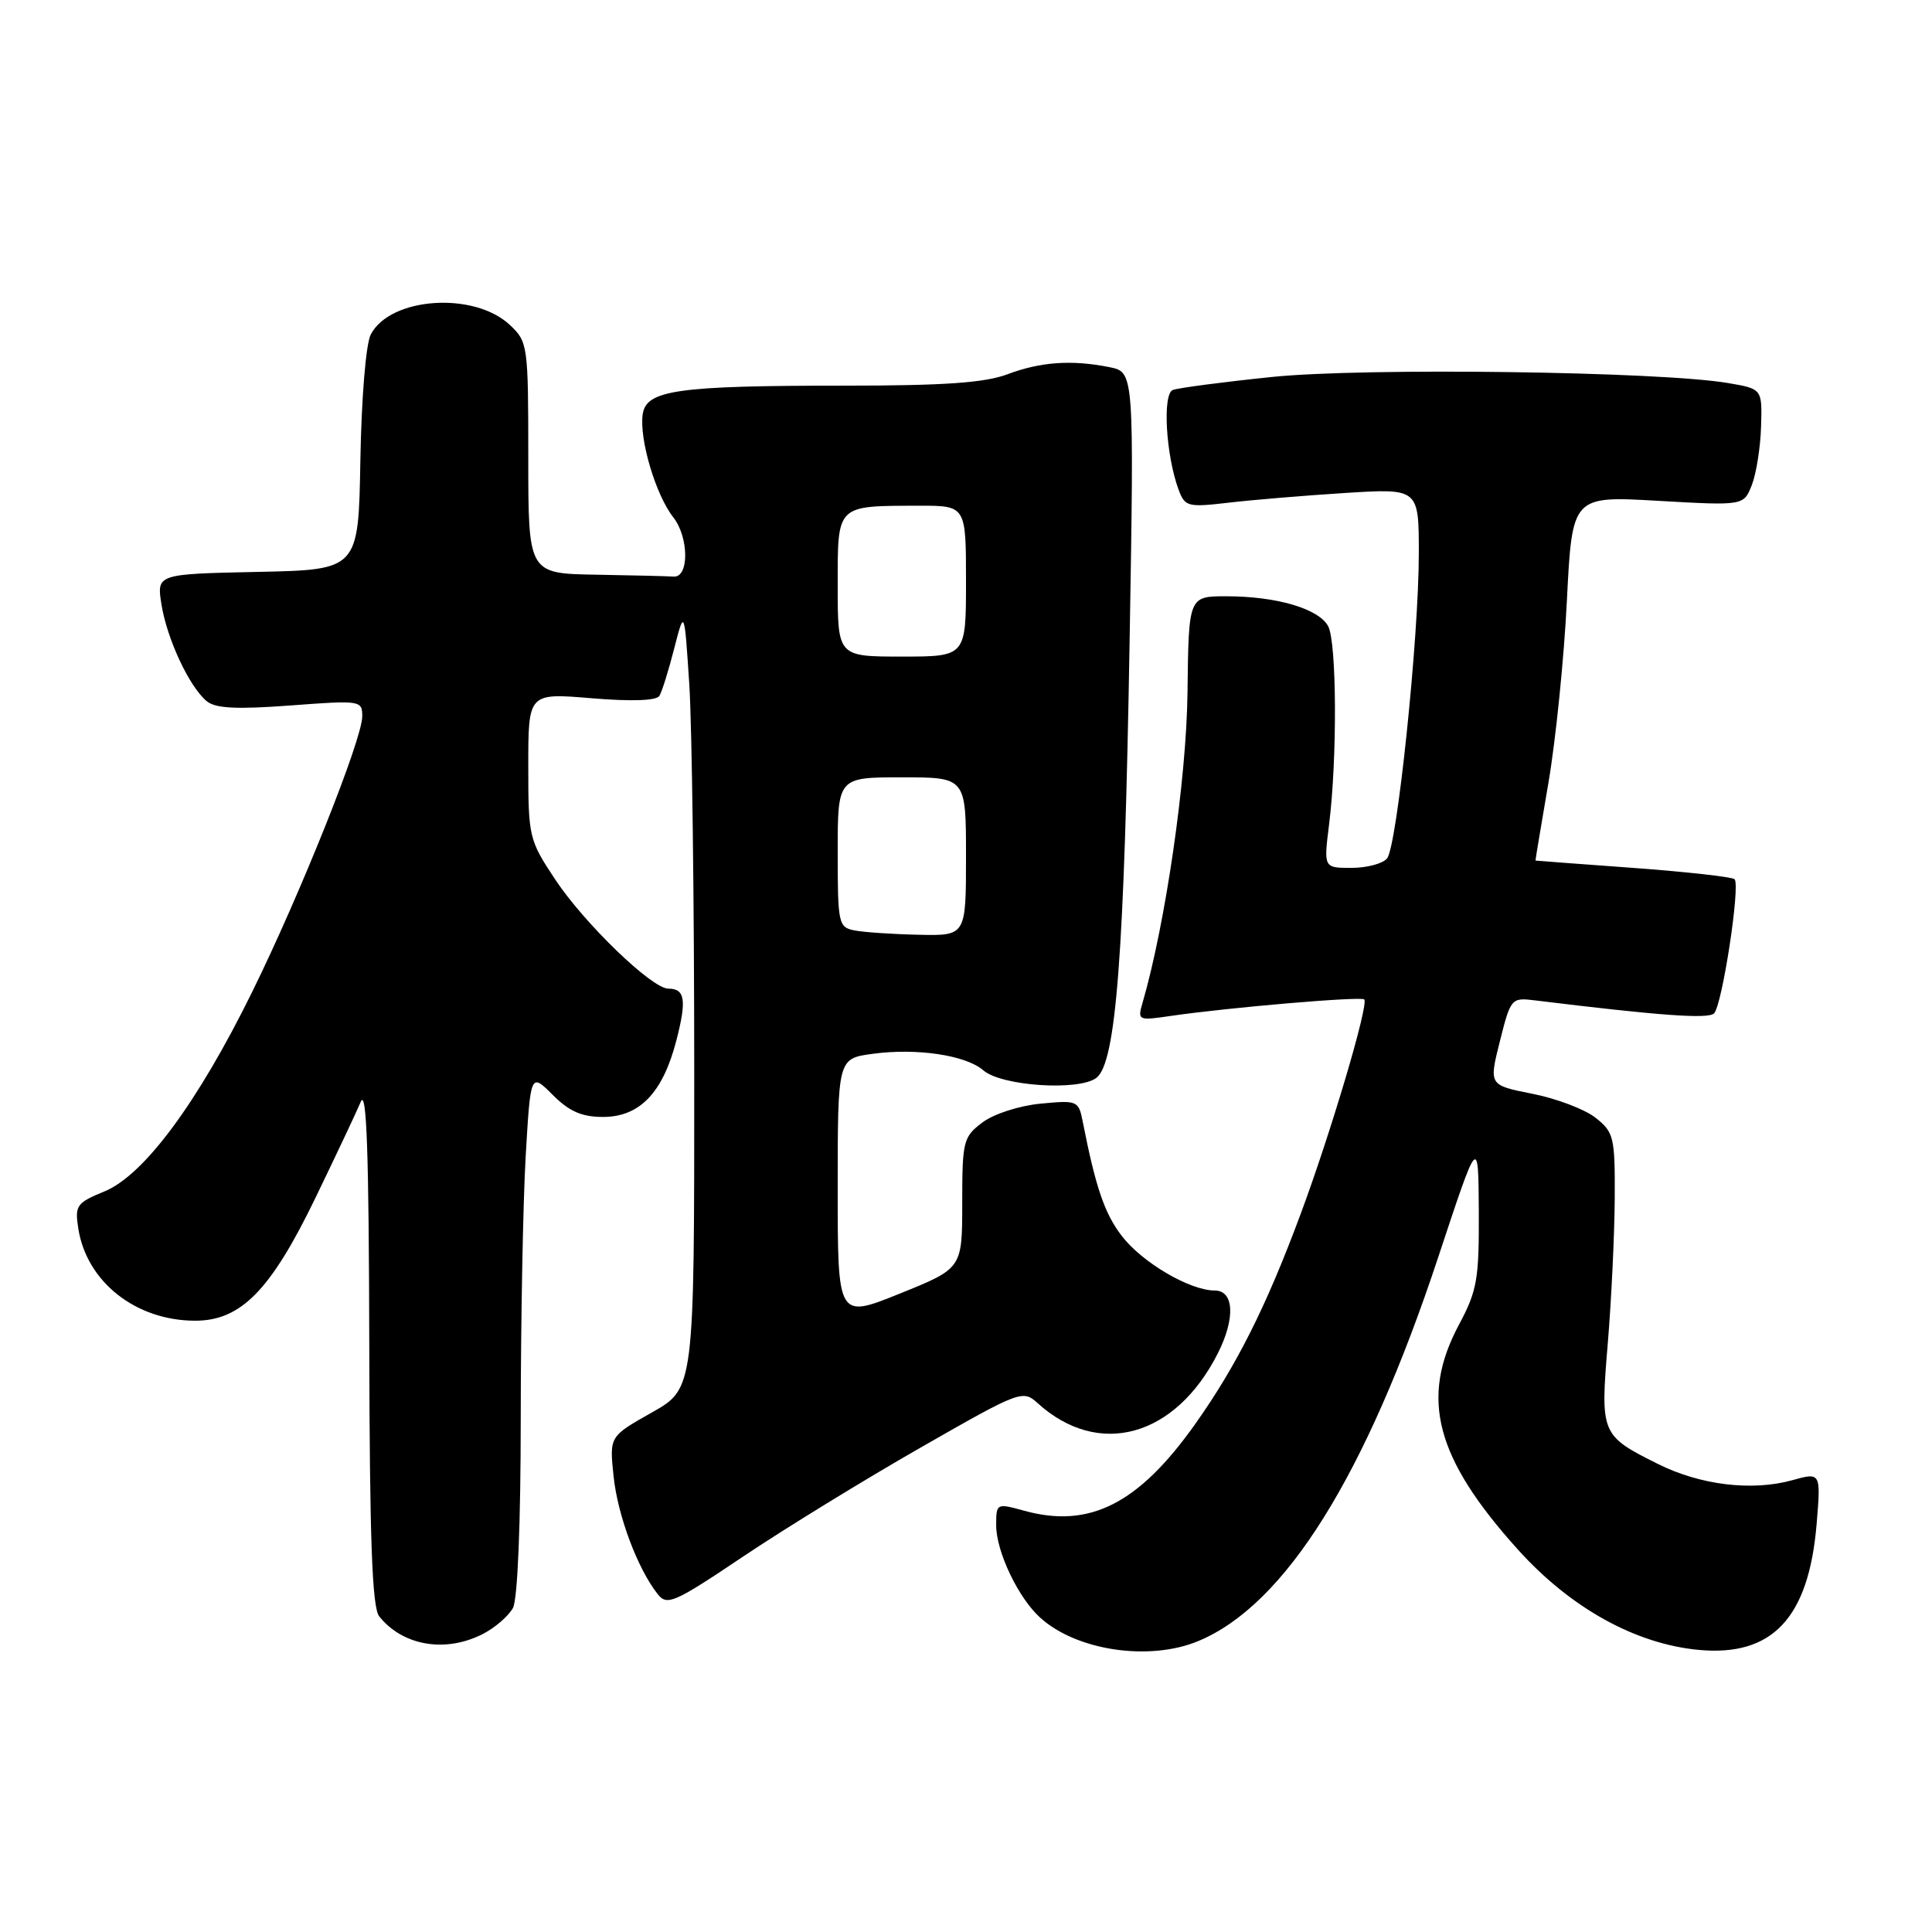 <?xml version="1.0" encoding="UTF-8" standalone="no"?>
<!DOCTYPE svg PUBLIC "-//W3C//DTD SVG 1.1//EN" "http://www.w3.org/Graphics/SVG/1.1/DTD/svg11.dtd" >
<svg xmlns="http://www.w3.org/2000/svg" xmlns:xlink="http://www.w3.org/1999/xlink" version="1.1" viewBox="0 0 256 256">
 <g >
 <path fill="currentColor"
d=" M 158.78 217.45 C 170.31 212.66 180.99 195.55 190.60 166.50 C 195.89 150.50 195.89 150.50 195.95 160.51 C 195.99 169.50 195.73 171.02 193.33 175.51 C 188.11 185.27 190.19 193.20 201.17 205.37 C 208.13 213.08 216.71 217.83 225.08 218.62 C 234.85 219.53 239.66 214.40 240.71 201.97 C 241.28 195.08 241.28 195.08 237.43 196.15 C 232.12 197.61 225.28 196.78 219.68 193.98 C 212.12 190.21 212.04 190.00 213.04 178.00 C 213.52 172.22 213.93 163.60 213.96 158.82 C 214.00 150.65 213.85 150.03 211.41 148.10 C 209.98 146.98 206.22 145.55 203.04 144.93 C 197.28 143.79 197.28 143.79 198.74 137.98 C 200.17 132.28 200.27 132.17 203.35 132.55 C 219.89 134.58 226.35 135.05 227.12 134.28 C 228.20 133.20 230.63 117.30 229.84 116.50 C 229.53 116.20 223.48 115.52 216.39 115.00 C 209.30 114.48 203.48 114.05 203.46 114.03 C 203.43 114.01 204.21 109.39 205.17 103.75 C 206.14 98.11 207.24 87.25 207.62 79.61 C 208.32 65.71 208.32 65.71 219.68 66.36 C 231.05 67.01 231.05 67.01 232.13 64.26 C 232.72 62.74 233.27 59.26 233.35 56.52 C 233.50 51.53 233.50 51.53 229.00 50.76 C 220.04 49.22 180.75 48.69 168.54 49.95 C 162.04 50.62 156.13 51.40 155.41 51.67 C 154.01 52.21 154.48 60.30 156.17 64.89 C 157.01 67.14 157.38 67.24 162.78 66.61 C 165.92 66.24 172.89 65.66 178.25 65.32 C 188.00 64.71 188.00 64.71 188.00 73.35 C 188.00 84.55 185.12 112.14 183.79 113.75 C 183.22 114.44 181.10 115.00 179.07 115.00 C 175.39 115.00 175.39 115.00 176.11 109.25 C 177.20 100.53 177.13 85.11 175.99 82.98 C 174.74 80.65 169.15 79.01 162.50 79.01 C 157.50 79.01 157.50 79.01 157.35 91.76 C 157.22 103.23 154.43 122.44 151.39 132.89 C 150.71 135.21 150.82 135.25 155.10 134.62 C 162.76 133.50 180.33 132.00 180.77 132.43 C 181.40 133.06 176.30 150.24 172.29 161.00 C 167.73 173.25 163.83 180.99 158.35 188.72 C 150.86 199.28 144.36 202.57 135.71 200.18 C 132.04 199.17 132.00 199.19 132.00 202.12 C 132.00 205.59 134.92 211.72 137.83 214.35 C 142.67 218.73 152.30 220.15 158.78 217.45 Z  M 64.02 216.49 C 65.63 215.66 67.40 214.11 67.97 213.06 C 68.59 211.89 69.00 201.89 69.00 187.82 C 69.01 174.99 69.30 159.47 69.65 153.32 C 70.30 142.14 70.30 142.14 73.23 145.07 C 75.42 147.27 77.09 148.00 79.90 148.00 C 84.75 148.00 87.82 144.81 89.61 137.91 C 91.01 132.51 90.78 131.00 88.55 131.00 C 86.38 131.00 77.46 122.39 73.59 116.57 C 70.09 111.30 70.00 110.92 70.00 101.49 C 70.00 91.82 70.00 91.82 78.37 92.52 C 83.65 92.96 86.98 92.85 87.37 92.21 C 87.71 91.66 88.59 88.85 89.33 85.95 C 90.68 80.69 90.68 80.69 91.33 90.60 C 91.69 96.04 91.99 119.28 91.99 142.24 C 92.00 183.98 92.00 183.98 86.38 187.16 C 80.75 190.33 80.75 190.33 81.30 195.59 C 81.83 200.78 84.48 207.86 87.14 211.22 C 88.39 212.81 89.30 212.41 98.50 206.23 C 104.00 202.54 114.57 196.05 121.99 191.81 C 135.18 184.26 135.52 184.14 137.49 185.92 C 145.56 193.25 155.76 190.43 161.38 179.30 C 163.71 174.69 163.52 171.00 160.96 171.00 C 157.65 171.00 151.31 167.27 148.62 163.74 C 146.36 160.79 145.17 157.30 143.47 148.63 C 142.92 145.84 142.76 145.77 137.88 146.24 C 135.05 146.51 131.68 147.60 130.18 148.73 C 127.64 150.64 127.50 151.18 127.50 159.41 C 127.50 168.07 127.50 168.07 119.25 171.40 C 111.00 174.73 111.00 174.73 111.00 157.50 C 111.00 140.27 111.00 140.27 115.60 139.64 C 121.44 138.84 127.98 139.81 130.29 141.82 C 132.68 143.91 142.92 144.59 145.27 142.83 C 147.89 140.86 148.98 126.55 149.68 84.90 C 150.28 49.31 150.28 49.31 147.01 48.65 C 142.02 47.65 137.89 47.94 133.50 49.59 C 130.50 50.72 125.13 51.10 112.00 51.10 C 89.71 51.10 85.62 51.68 85.16 54.90 C 84.69 58.20 86.89 65.59 89.21 68.54 C 91.30 71.20 91.33 76.57 89.25 76.40 C 88.56 76.35 83.95 76.23 79.00 76.15 C 70.00 76.00 70.00 76.00 70.00 60.67 C 70.00 45.72 69.94 45.29 67.56 43.06 C 62.81 38.60 51.71 39.36 49.13 44.32 C 48.48 45.57 47.90 52.67 47.75 61.00 C 47.50 75.50 47.50 75.50 34.13 75.78 C 20.75 76.06 20.75 76.06 21.40 80.12 C 22.14 84.70 25.08 90.99 27.39 92.91 C 28.55 93.87 31.32 94.01 38.47 93.48 C 47.78 92.78 48.00 92.81 48.00 94.92 C 48.00 97.95 39.82 118.43 33.38 131.50 C 26.18 146.13 19.09 155.70 13.86 157.86 C 10.15 159.38 9.90 159.73 10.37 162.76 C 11.47 169.85 17.99 175.00 25.87 175.00 C 31.93 175.00 35.88 170.96 41.81 158.70 C 44.52 153.09 47.22 147.38 47.80 146.00 C 48.58 144.17 48.88 152.70 48.93 178.06 C 48.98 204.12 49.31 213.00 50.25 214.18 C 53.38 218.10 59.06 219.05 64.02 216.49 Z  M 113.25 123.29 C 111.10 122.88 111.00 122.43 111.00 112.93 C 111.00 103.00 111.00 103.00 119.50 103.00 C 128.00 103.00 128.00 103.00 128.00 113.50 C 128.00 124.00 128.00 124.00 121.75 123.86 C 118.31 123.79 114.49 123.53 113.25 123.29 Z  M 111.00 77.62 C 111.00 66.79 110.75 67.04 121.75 67.01 C 128.00 67.00 128.00 67.00 128.00 77.00 C 128.00 87.00 128.00 87.00 119.50 87.00 C 111.00 87.00 111.00 87.00 111.00 77.62 Z "/>
</g>
</svg>